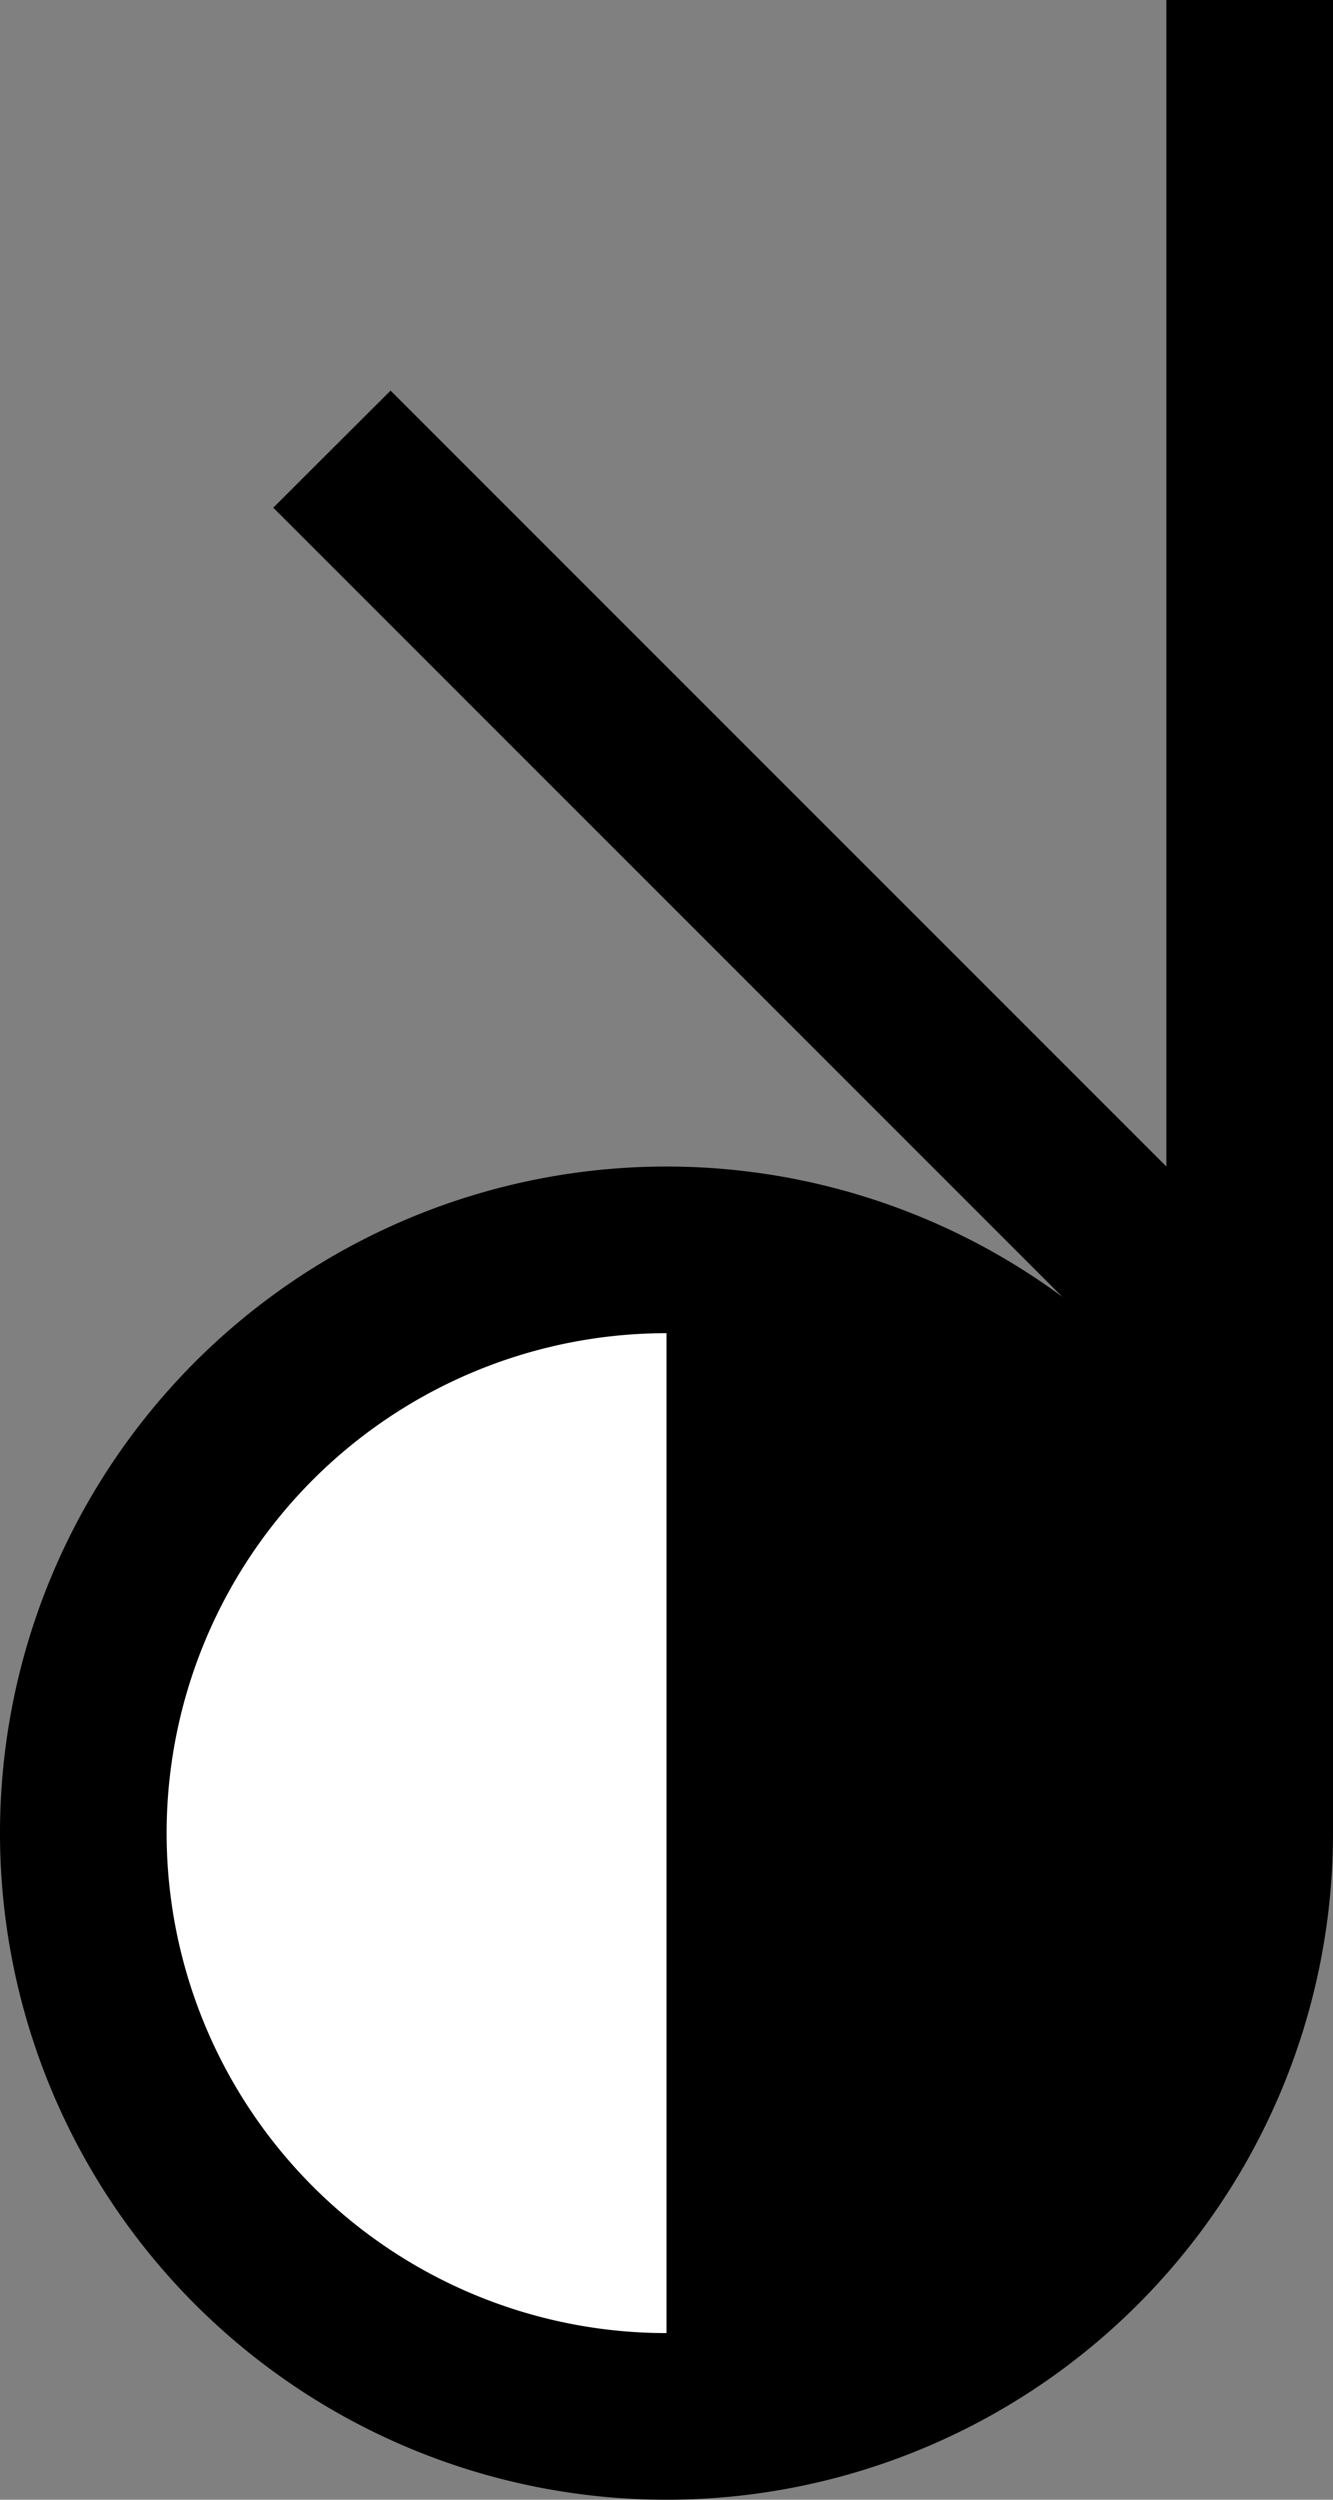 <svg xmlns="http://www.w3.org/2000/svg" width="16" height="30" version="1.0"><rect width="100%" height="100%" fill="#808080" stroke="none"/><path d="M16 22a8 8 0 1 1-16 0 8 8 0 1 1 16 0z"/><path d="M8 28a6 6 0 1 1 0-12" fill="#fff"/><path d="M14 0h2v22h-2z"/><path d="M4.688 4.688L3.28 6.093 14.187 17 16 16 4.687 4.687z"/></svg>